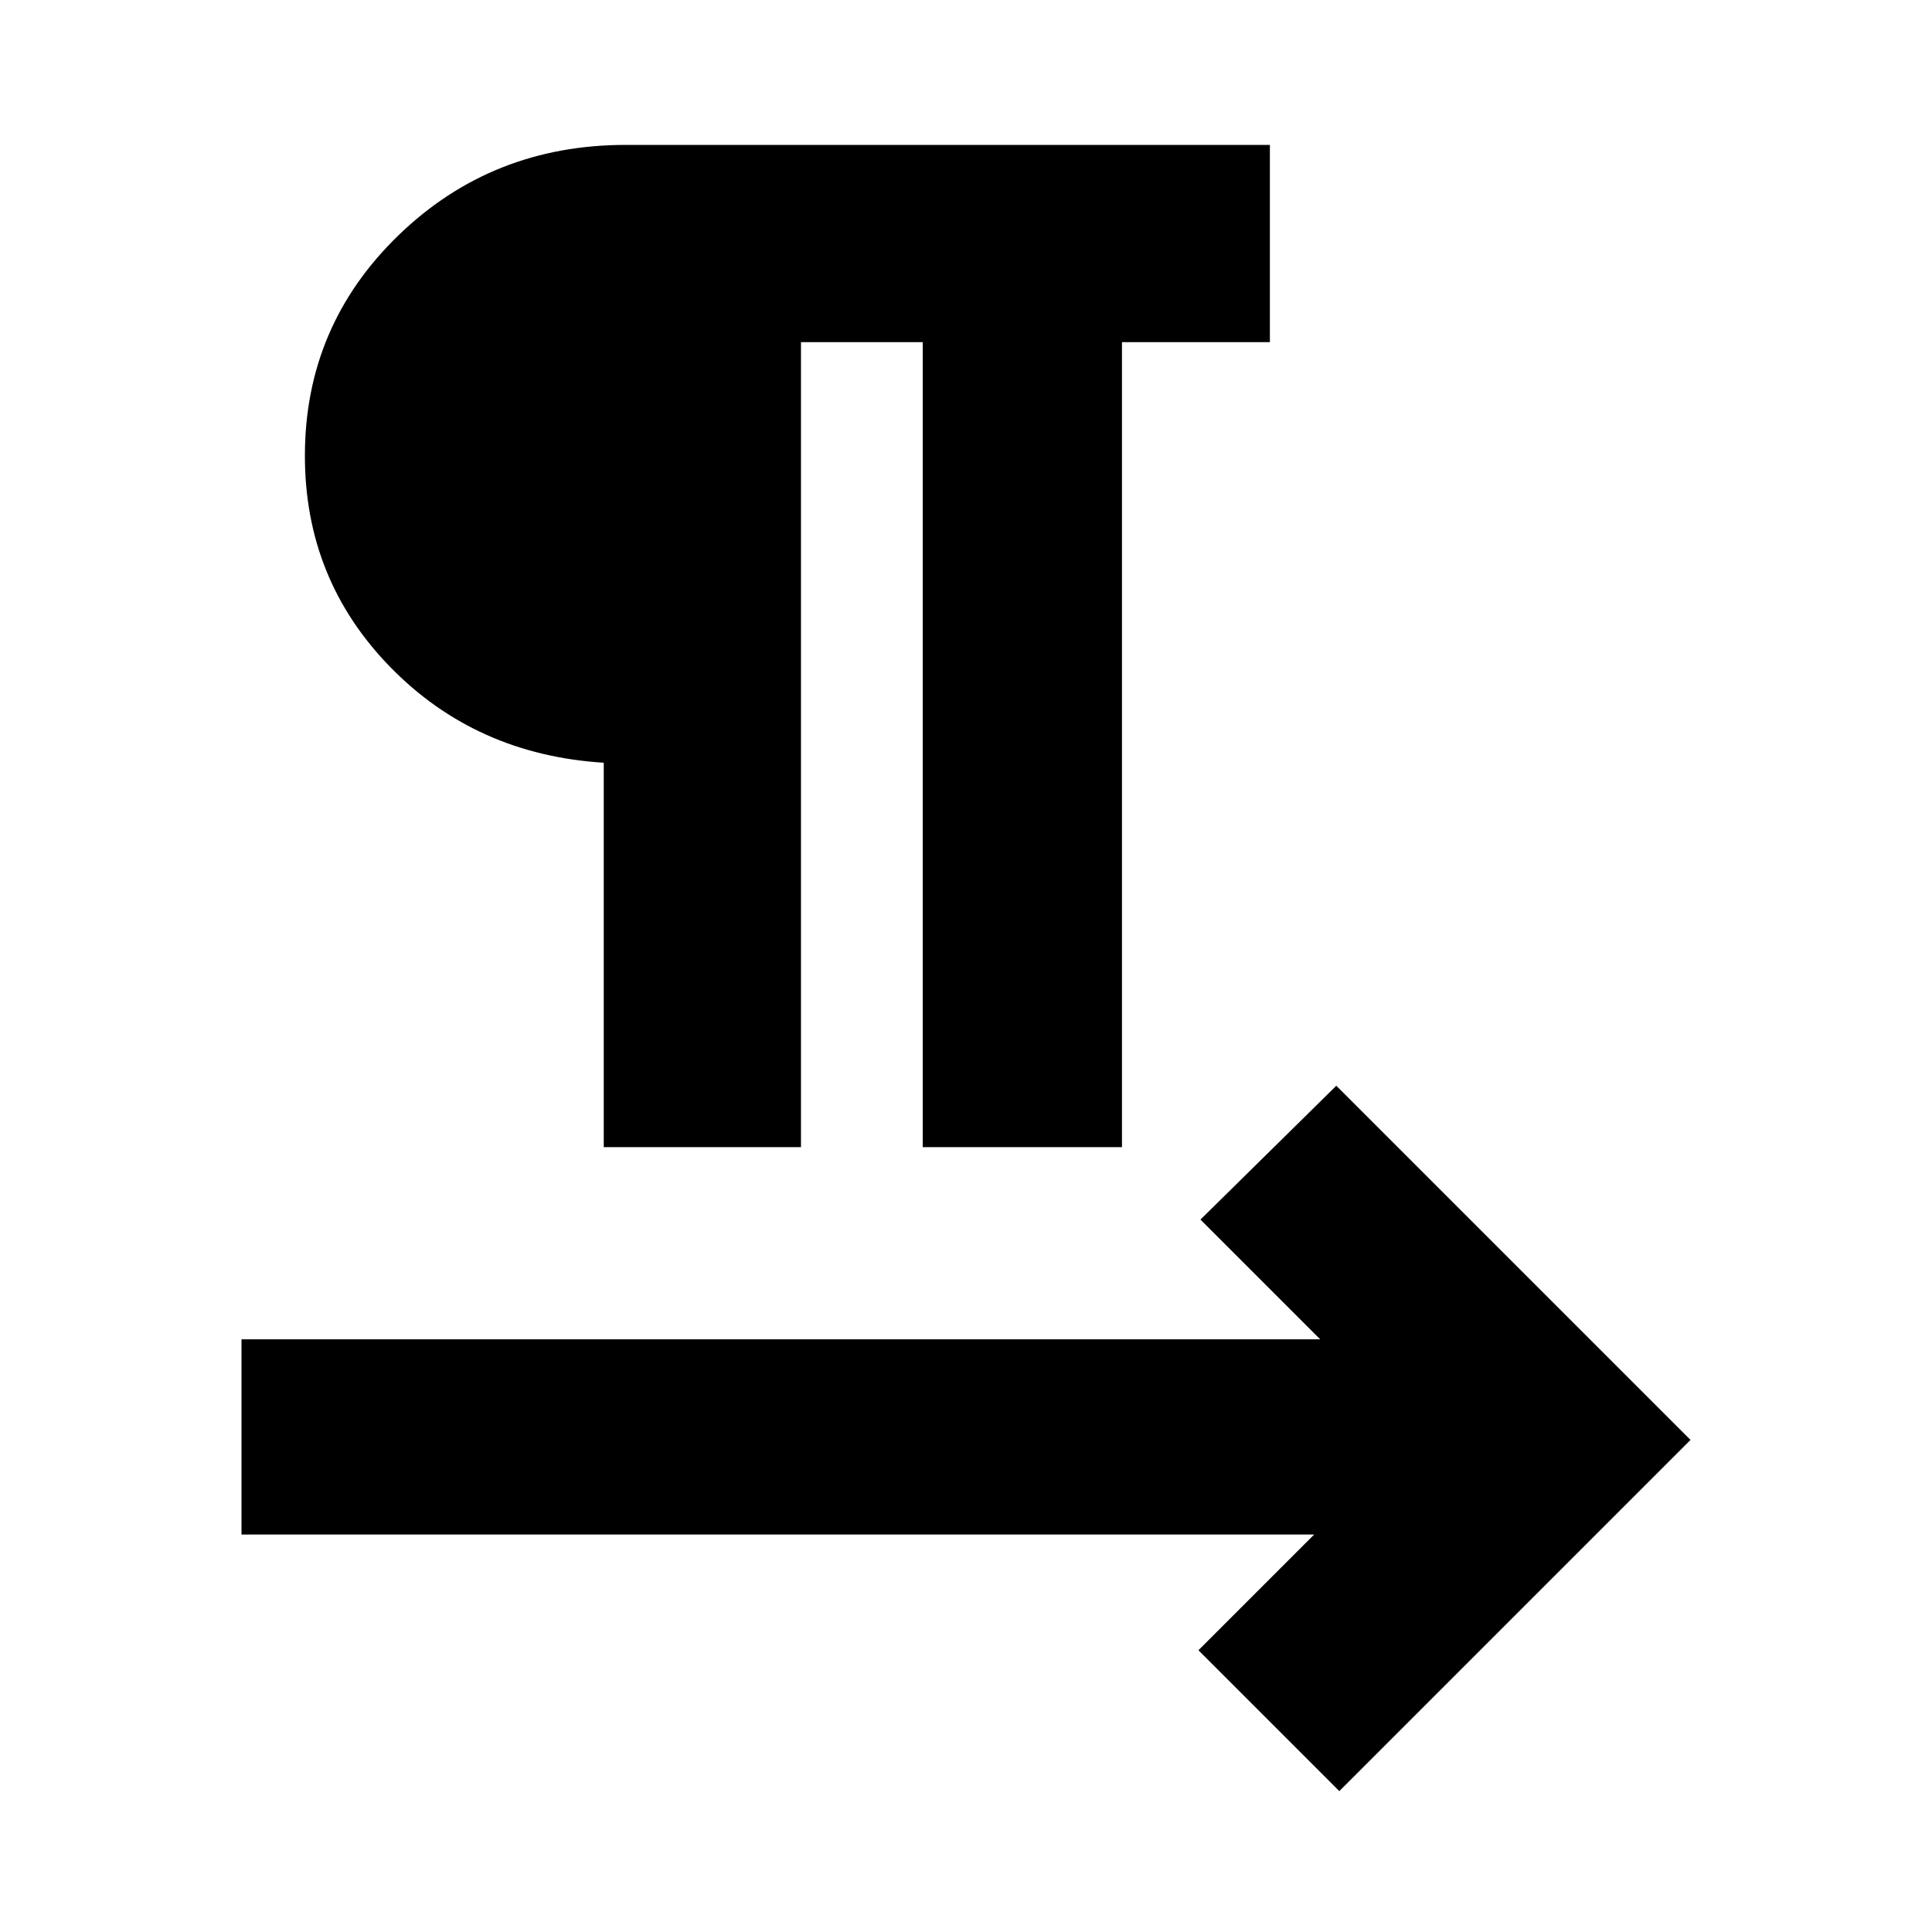 <svg xmlns="http://www.w3.org/2000/svg" height="20" viewBox="0 -960 960 960" width="20"><path d="M300-390v-191q-63.56-4-106.03-47.5t-42.47-105q0-64.5 46.42-109.5T311-888h320v98h-73.5v400h-99v-400H398v400h-98ZM665.5-70l-70-70 57.5-57.5H120v-97h536L596.5-354l67.5-66.5 176 176L665.5-70Z"/></svg>